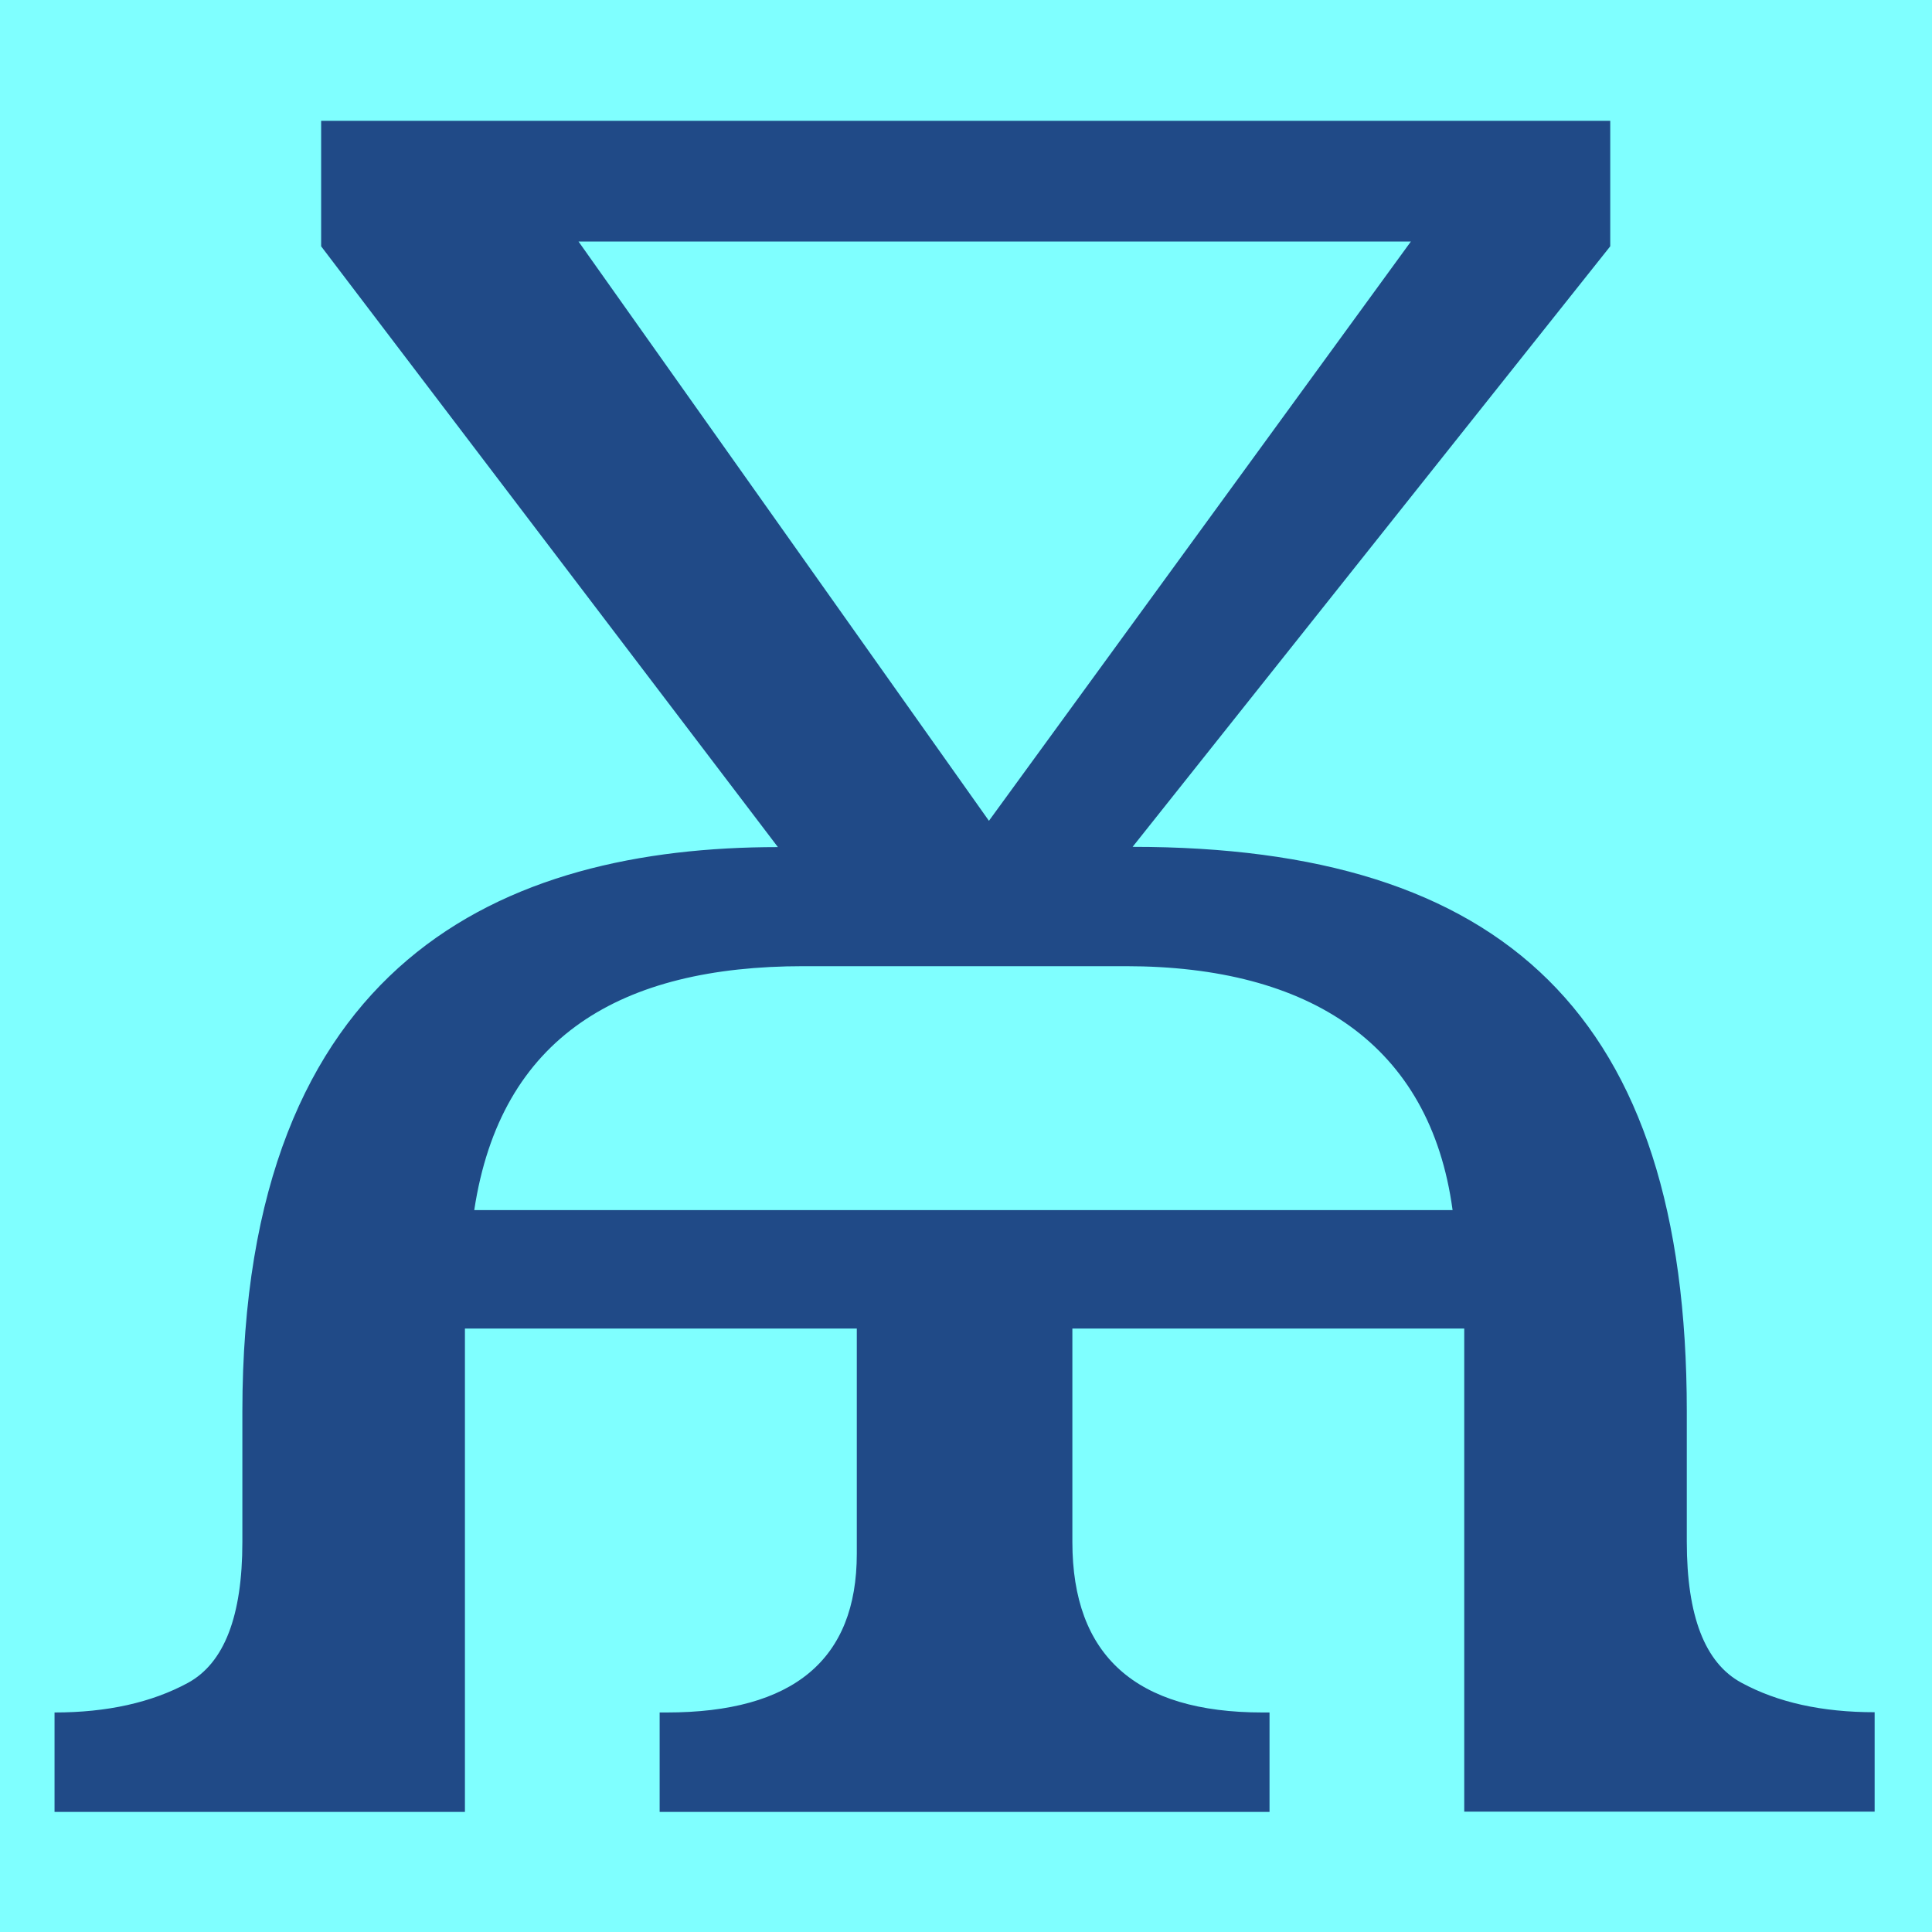 <?xml version="1.0" encoding="UTF-8" standalone="no"?>
<!-- Created with Inkscape (http://www.inkscape.org/) -->

<svg
   width="16"
   height="16"
   viewBox="0 0 16 16"
   version="1.1"
   id="svg5"
   inkscape:version="1.2.2 (732a01da63, 2022-12-09)"
   sodipodi:docname="A640.svg"
   inkscape:export-filename="..\0100.png"
   inkscape:export-xdpi="96"
   inkscape:export-ydpi="96"
   xml:space="preserve"
   xmlns:inkscape="http://www.inkscape.org/namespaces/inkscape"
   xmlns:sodipodi="http://sodipodi.sourceforge.net/DTD/sodipodi-0.dtd"
   xmlns="http://www.w3.org/2000/svg"
   xmlns:svg="http://www.w3.org/2000/svg"><rect x="0" y="0" width="16" height="16" fill="#808080" stroke="none"/><sodipodi:namedview
     id="namedview7"
     pagecolor="#ffffff"
     bordercolor="#666666"
     borderopacity="1.0"
     inkscape:pageshadow="2"
     inkscape:pageopacity="0"
     inkscape:pagecheckerboard="0"
     inkscape:document-units="px"
     showgrid="true"
     width="16mm"
     units="px"
     inkscape:zoom="32"
     inkscape:cx="16.984375"
     inkscape:cy="8.875"
     inkscape:window-width="1680"
     inkscape:window-height="998"
     inkscape:window-x="-8"
     inkscape:window-y="-8"
     inkscape:window-maximized="1"
     inkscape:current-layer="text987"
     showguides="true"
     inkscape:guide-bbox="true"
     inkscape:snap-bbox="true"
     inkscape:bbox-paths="true"
     inkscape:bbox-nodes="true"
     inkscape:snap-global="true"
     inkscape:showpageshadow="2"
     inkscape:deskcolor="#ffffff"><inkscape:grid
       type="xygrid"
       id="grid828"
       originx="0"
       originy="0" /></sodipodi:namedview><defs
     id="defs2" /><g
     inkscape:label="Layer 1"
     inkscape:groupmode="layer"
     id="layer1"><g
       aria-label="Ừ"
       id="text556"
       style="font-size:4.517px;line-height:1.25;font-family:Cambria;-inkscape-font-specification:Cambria;text-align:center;letter-spacing:0px;word-spacing:0px;text-anchor:middle;fill:#204a87;stroke-width:0.265"><g
         aria-label="œ"
         transform="scale(0.965,1.037)"
         id="text987"
         style="font-size:19.975px"><rect
           style="fill:#7fffff;fill-opacity:1;stroke:none;stroke-width:4.438;stroke-linejoin:bevel;stop-color:#000000"
           id="rect691"
           width="16.587"
           height="15.434"
           x="0"
           y="0" /><path
           d="m 9.72,6.763 c 3.172,0 4.756,1.333 4.756,4.51 v 1.04 c 0,0.593 0.156,0.968 0.468,1.125 0.312,0.158 0.693,0.236 1.144,0.236 v 0.794 H 12.566 V 10.61 H 9.203 v 1.704 c 0,0.908 0.544,1.362 1.632,1.362 h 0.06 v 0.794 H 5.661 v -0.794 h 0.06 c 1.088,0 1.632,-0.422 1.632,-1.267 V 10.61 H 3.99 v 3.86 H 0.468 v -0.794 c 0.451,0 0.832,-0.079 1.144,-0.236 0.312,-0.158 0.468,-0.533 0.468,-1.125 v -1.04 c 0,-3.611 2.246,-4.51 4.596,-4.51 L 2.756,1.967 V 0.965 H 13.819 V 1.967 Z M 8.487,6.555 12.108,1.929 H 4.965 Z M 12.466,9.664 C 12.274,8.342 11.242,7.716 9.661,7.716 H 6.895 c -1.566,0 -2.599,0.561 -2.825,1.948 z"
           style="fill:#204a87;stroke-width:0.265"
           sodipodi:nodetypes="cssscccccssccccsscccccssscccccccccccsscc"
           id="path2724" /></g></g></g></svg>
